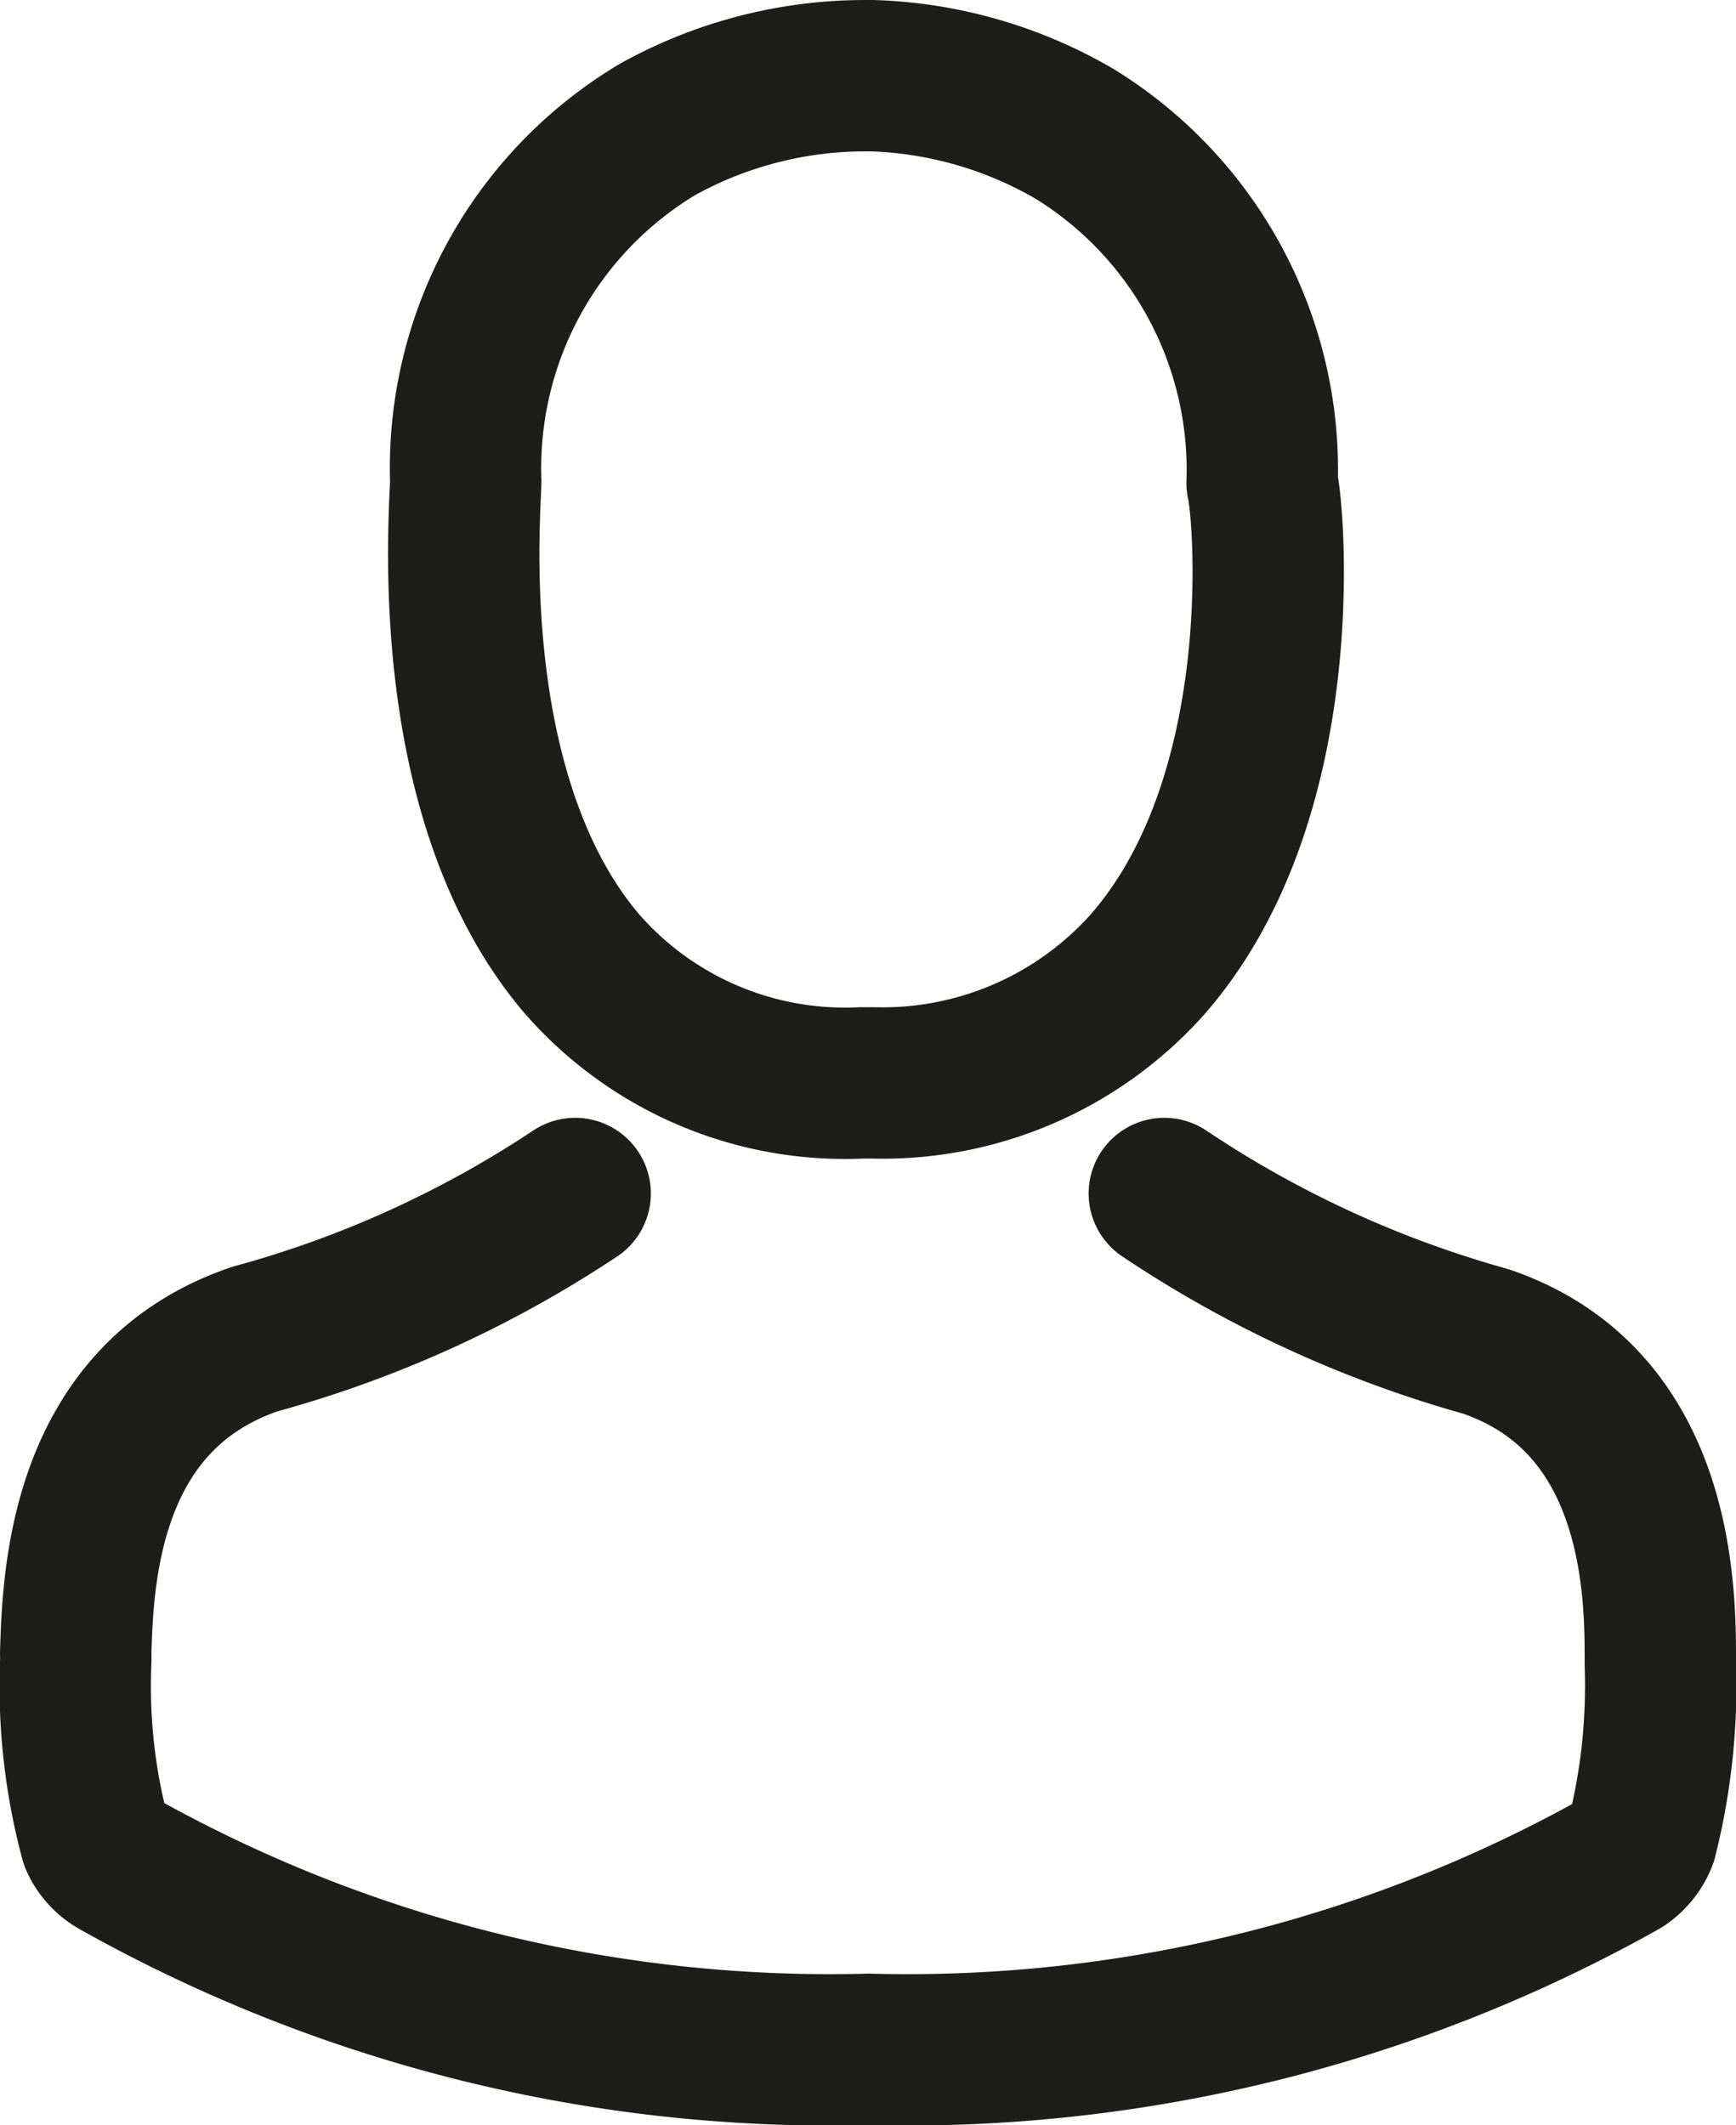 <svg xmlns="http://www.w3.org/2000/svg" viewBox="0 0 14.91 18.25"><defs><style>.cls-1,.cls-2{fill:none;stroke:#1d1d1b;stroke-linejoin:round;stroke-width:1.3px;}.cls-2{stroke-linecap:round;}</style></defs><title>form-icon-1</title><g id="Layer_2" data-name="Layer 2"><g id="Layer_1-2" data-name="Layer 1"><path class="cls-1" d="M7.4,9.3H7.5a3.05,3.05,0,0,0,2.34-1c1.28-1.44,1.06-3.92,1-4.15a3.39,3.39,0,0,0-1.61-3A3.68,3.68,0,0,0,7.49.65H7.43a3.68,3.68,0,0,0-1.78.46A3.39,3.39,0,0,0,4,4.13c0,.24-.23,2.71,1,4.15A3,3,0,0,0,7.4,9.3Z"/><path class="cls-2" d="M4.94,10.25A9.47,9.47,0,0,1,2.19,11.5h0C.72,12,.67,13.55.65,14.2a.74.74,0,0,1,0,.08h0A5.08,5.08,0,0,0,.82,15.8.43.43,0,0,0,1,16,12.5,12.5,0,0,0,7.46,17.6,12.54,12.54,0,0,0,13.93,16a.45.45,0,0,0,.17-.21,5.36,5.36,0,0,0,.16-1.5h0s0-.05,0-.08c0-.66-.06-2.2-1.5-2.69h0A9.59,9.59,0,0,1,10,10.25"/></g></g></svg>